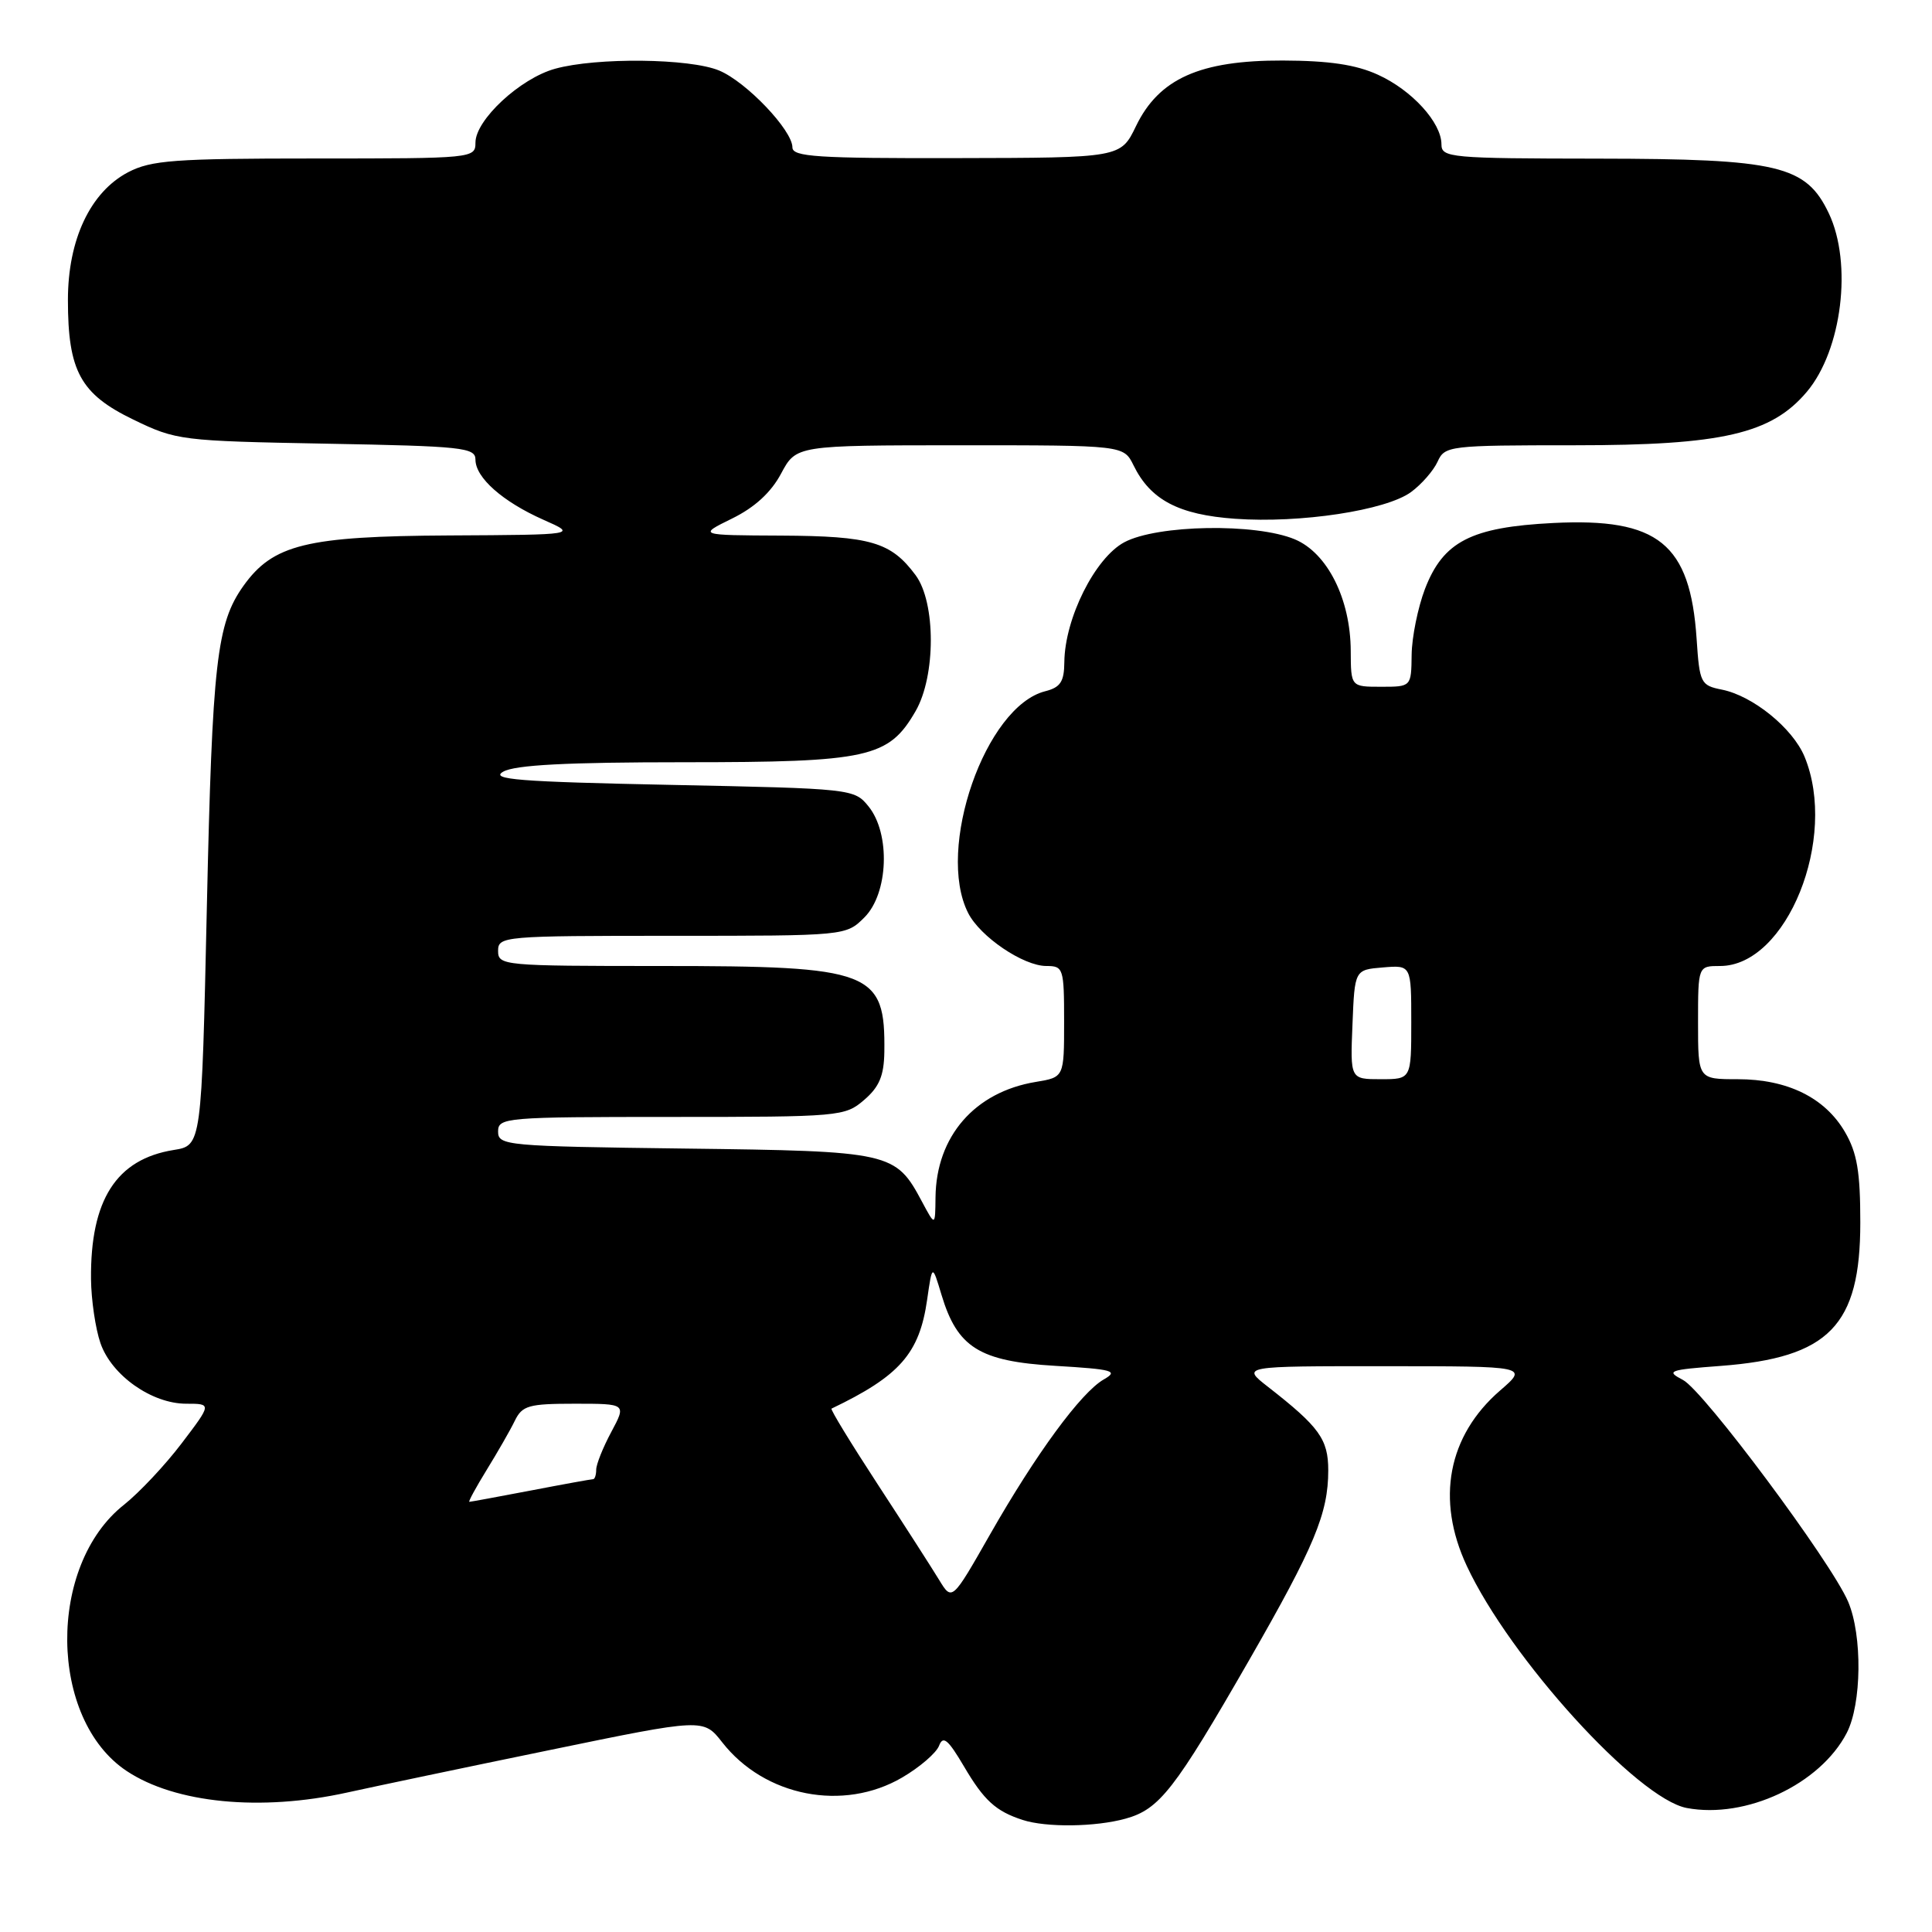 <?xml version="1.0" encoding="UTF-8" standalone="no"?>
<!DOCTYPE svg PUBLIC "-//W3C//DTD SVG 1.1//EN" "http://www.w3.org/Graphics/SVG/1.1/DTD/svg11.dtd" >
<svg xmlns="http://www.w3.org/2000/svg" xmlns:xlink="http://www.w3.org/1999/xlink" version="1.1" viewBox="0 0 256 256">
 <g >
 <path fill="currentColor"
d=" M 149.15 240.98 C 153.64 239.73 155.63 237.18 165.54 219.94 C 174.17 204.91 176.00 200.53 176.00 194.83 C 176.00 190.70 174.82 189.07 168.00 183.75 C 164.50 181.02 164.50 181.02 183.50 181.03 C 202.50 181.03 202.50 181.03 198.76 184.26 C 191.85 190.25 190.24 198.70 194.36 207.50 C 200.08 219.75 216.99 238.34 223.51 239.57 C 231.34 241.04 241.17 236.43 244.70 229.63 C 246.69 225.79 246.79 216.71 244.89 212.24 C 242.65 206.98 225.73 184.26 223.00 182.85 C 220.70 181.65 221.09 181.51 228.00 180.99 C 242.37 179.90 246.50 175.66 246.50 162.00 C 246.50 155.27 246.08 152.77 244.47 150.00 C 241.82 145.45 236.85 143.00 230.25 143.00 C 225.00 143.00 225.00 143.00 225.00 135.50 C 225.00 128.00 225.00 128.00 227.92 128.00 C 236.76 128.00 243.58 111.07 239.11 100.26 C 237.54 96.48 232.26 92.20 228.16 91.38 C 225.35 90.82 225.20 90.52 224.81 84.65 C 223.96 72.02 219.73 68.60 205.81 69.30 C 194.92 69.85 191.23 71.75 188.81 78.05 C 187.88 80.50 187.08 84.41 187.05 86.75 C 187.00 91.00 187.00 91.00 183.00 91.00 C 179.00 91.00 179.00 91.00 178.98 86.25 C 178.95 79.37 175.89 73.27 171.56 71.46 C 166.38 69.30 153.36 69.52 148.98 71.85 C 145.10 73.92 141.09 81.93 141.03 87.73 C 141.01 90.33 140.51 91.08 138.51 91.59 C 130.57 93.58 123.98 112.48 128.28 120.97 C 129.87 124.12 135.60 128.00 138.65 128.00 C 140.90 128.00 141.00 128.30 141.00 135.37 C 141.00 142.74 141.00 142.74 137.25 143.36 C 129.16 144.69 124.05 150.57 123.96 158.65 C 123.92 162.50 123.92 162.50 122.18 159.25 C 118.66 152.65 118.13 152.53 90.75 152.19 C 67.04 151.89 66.00 151.79 66.00 149.94 C 66.00 148.08 66.92 148.00 88.94 148.00 C 111.30 148.00 111.96 147.94 114.50 145.75 C 116.51 144.03 117.13 142.54 117.18 139.40 C 117.32 128.67 115.58 128.00 87.53 128.00 C 66.67 128.00 66.00 127.94 66.00 126.00 C 66.00 124.06 66.67 124.00 89.05 124.00 C 112.09 124.00 112.09 124.00 114.55 121.55 C 117.72 118.37 118.01 110.47 115.09 106.86 C 113.20 104.52 112.93 104.49 88.84 104.00 C 68.69 103.59 64.88 103.28 66.68 102.25 C 68.25 101.36 75.07 101.00 90.68 101.00 C 115.11 101.00 117.75 100.41 121.32 94.23 C 124.01 89.57 124.01 79.83 121.32 76.21 C 118.06 71.82 115.37 71.03 103.50 70.97 C 92.50 70.92 92.50 70.92 97.00 68.71 C 100.00 67.24 102.17 65.25 103.50 62.75 C 105.50 59.01 105.50 59.01 127.20 59.00 C 148.89 59.00 148.89 59.00 150.20 61.66 C 152.44 66.24 156.18 68.21 163.66 68.74 C 172.29 69.36 183.66 67.63 186.97 65.20 C 188.36 64.18 189.94 62.37 190.49 61.17 C 191.44 59.07 191.99 59.00 208.70 59.00 C 228.20 59.00 234.72 57.49 239.42 51.91 C 244.07 46.39 245.48 34.92 242.33 28.27 C 239.30 21.91 235.68 21.05 211.75 21.02 C 192.17 21.00 191.00 20.89 191.00 19.13 C 191.00 16.24 187.08 11.94 182.58 9.90 C 179.65 8.56 176.10 8.04 169.96 8.02 C 159.00 7.99 153.57 10.42 150.53 16.70 C 148.50 20.91 148.50 20.91 126.75 20.95 C 108.29 20.99 105.00 20.78 105.00 19.53 C 105.00 17.26 98.90 10.85 95.30 9.35 C 91.41 7.72 79.03 7.59 73.55 9.11 C 68.92 10.39 63.00 15.89 63.00 18.90 C 63.00 20.97 62.67 21.00 41.73 21.00 C 23.09 21.00 20.04 21.23 16.98 22.82 C 11.97 25.45 9.00 31.75 9.00 39.74 C 9.00 49.17 10.66 52.21 17.65 55.59 C 23.36 58.36 23.97 58.43 43.25 58.79 C 61.26 59.12 63.00 59.30 63.00 60.90 C 63.00 63.29 66.60 66.47 72.00 68.87 C 76.50 70.86 76.50 70.86 59.50 70.95 C 40.58 71.05 36.18 72.14 32.25 77.64 C 28.71 82.62 28.13 87.69 27.41 120.15 C 26.71 151.79 26.71 151.79 23.01 152.38 C 15.41 153.60 11.96 159.00 12.06 169.50 C 12.09 172.25 12.65 176.06 13.31 177.97 C 14.78 182.24 20.11 186.00 24.68 186.00 C 28.06 186.00 28.06 186.00 24.07 191.25 C 21.88 194.14 18.44 197.79 16.44 199.38 C 6.24 207.42 6.44 227.80 16.79 234.67 C 23.23 238.95 34.55 240.05 46.00 237.52 C 49.58 236.73 61.66 234.19 72.85 231.89 C 93.21 227.69 93.21 227.69 95.70 230.87 C 101.32 238.06 111.75 240.09 119.54 235.53 C 121.87 234.17 124.07 232.27 124.43 231.32 C 124.96 229.93 125.62 230.48 127.72 234.04 C 130.39 238.58 131.94 239.99 135.50 241.15 C 138.63 242.17 145.15 242.09 149.15 240.98 Z  M 124.43 209.33 C 123.48 207.77 119.82 202.07 116.28 196.65 C 112.75 191.24 110.00 186.74 110.18 186.65 C 119.22 182.32 121.83 179.35 122.85 172.22 C 123.53 167.50 123.53 167.50 124.75 171.56 C 126.85 178.55 129.76 180.38 139.81 180.98 C 147.51 181.44 148.24 181.65 146.26 182.78 C 143.24 184.51 137.28 192.63 131.18 203.33 C 126.15 212.16 126.15 212.16 124.43 209.33 Z  M 64.50 194.75 C 65.94 192.41 67.62 189.49 68.22 188.25 C 69.20 186.24 70.06 186.00 76.16 186.00 C 83.00 186.00 83.00 186.00 81.00 189.74 C 79.90 191.79 79.00 194.04 79.00 194.74 C 79.00 195.43 78.81 196.00 78.59 196.00 C 78.36 196.00 74.65 196.67 70.34 197.50 C 66.03 198.32 62.36 199.00 62.19 199.00 C 62.02 199.00 63.06 197.09 64.50 194.75 Z  M 179.21 135.75 C 179.50 128.50 179.50 128.50 183.25 128.19 C 187.00 127.88 187.00 127.88 187.00 135.44 C 187.00 143.00 187.00 143.00 182.96 143.00 C 178.91 143.00 178.91 143.00 179.21 135.75 Z "/>
</g>
</svg>